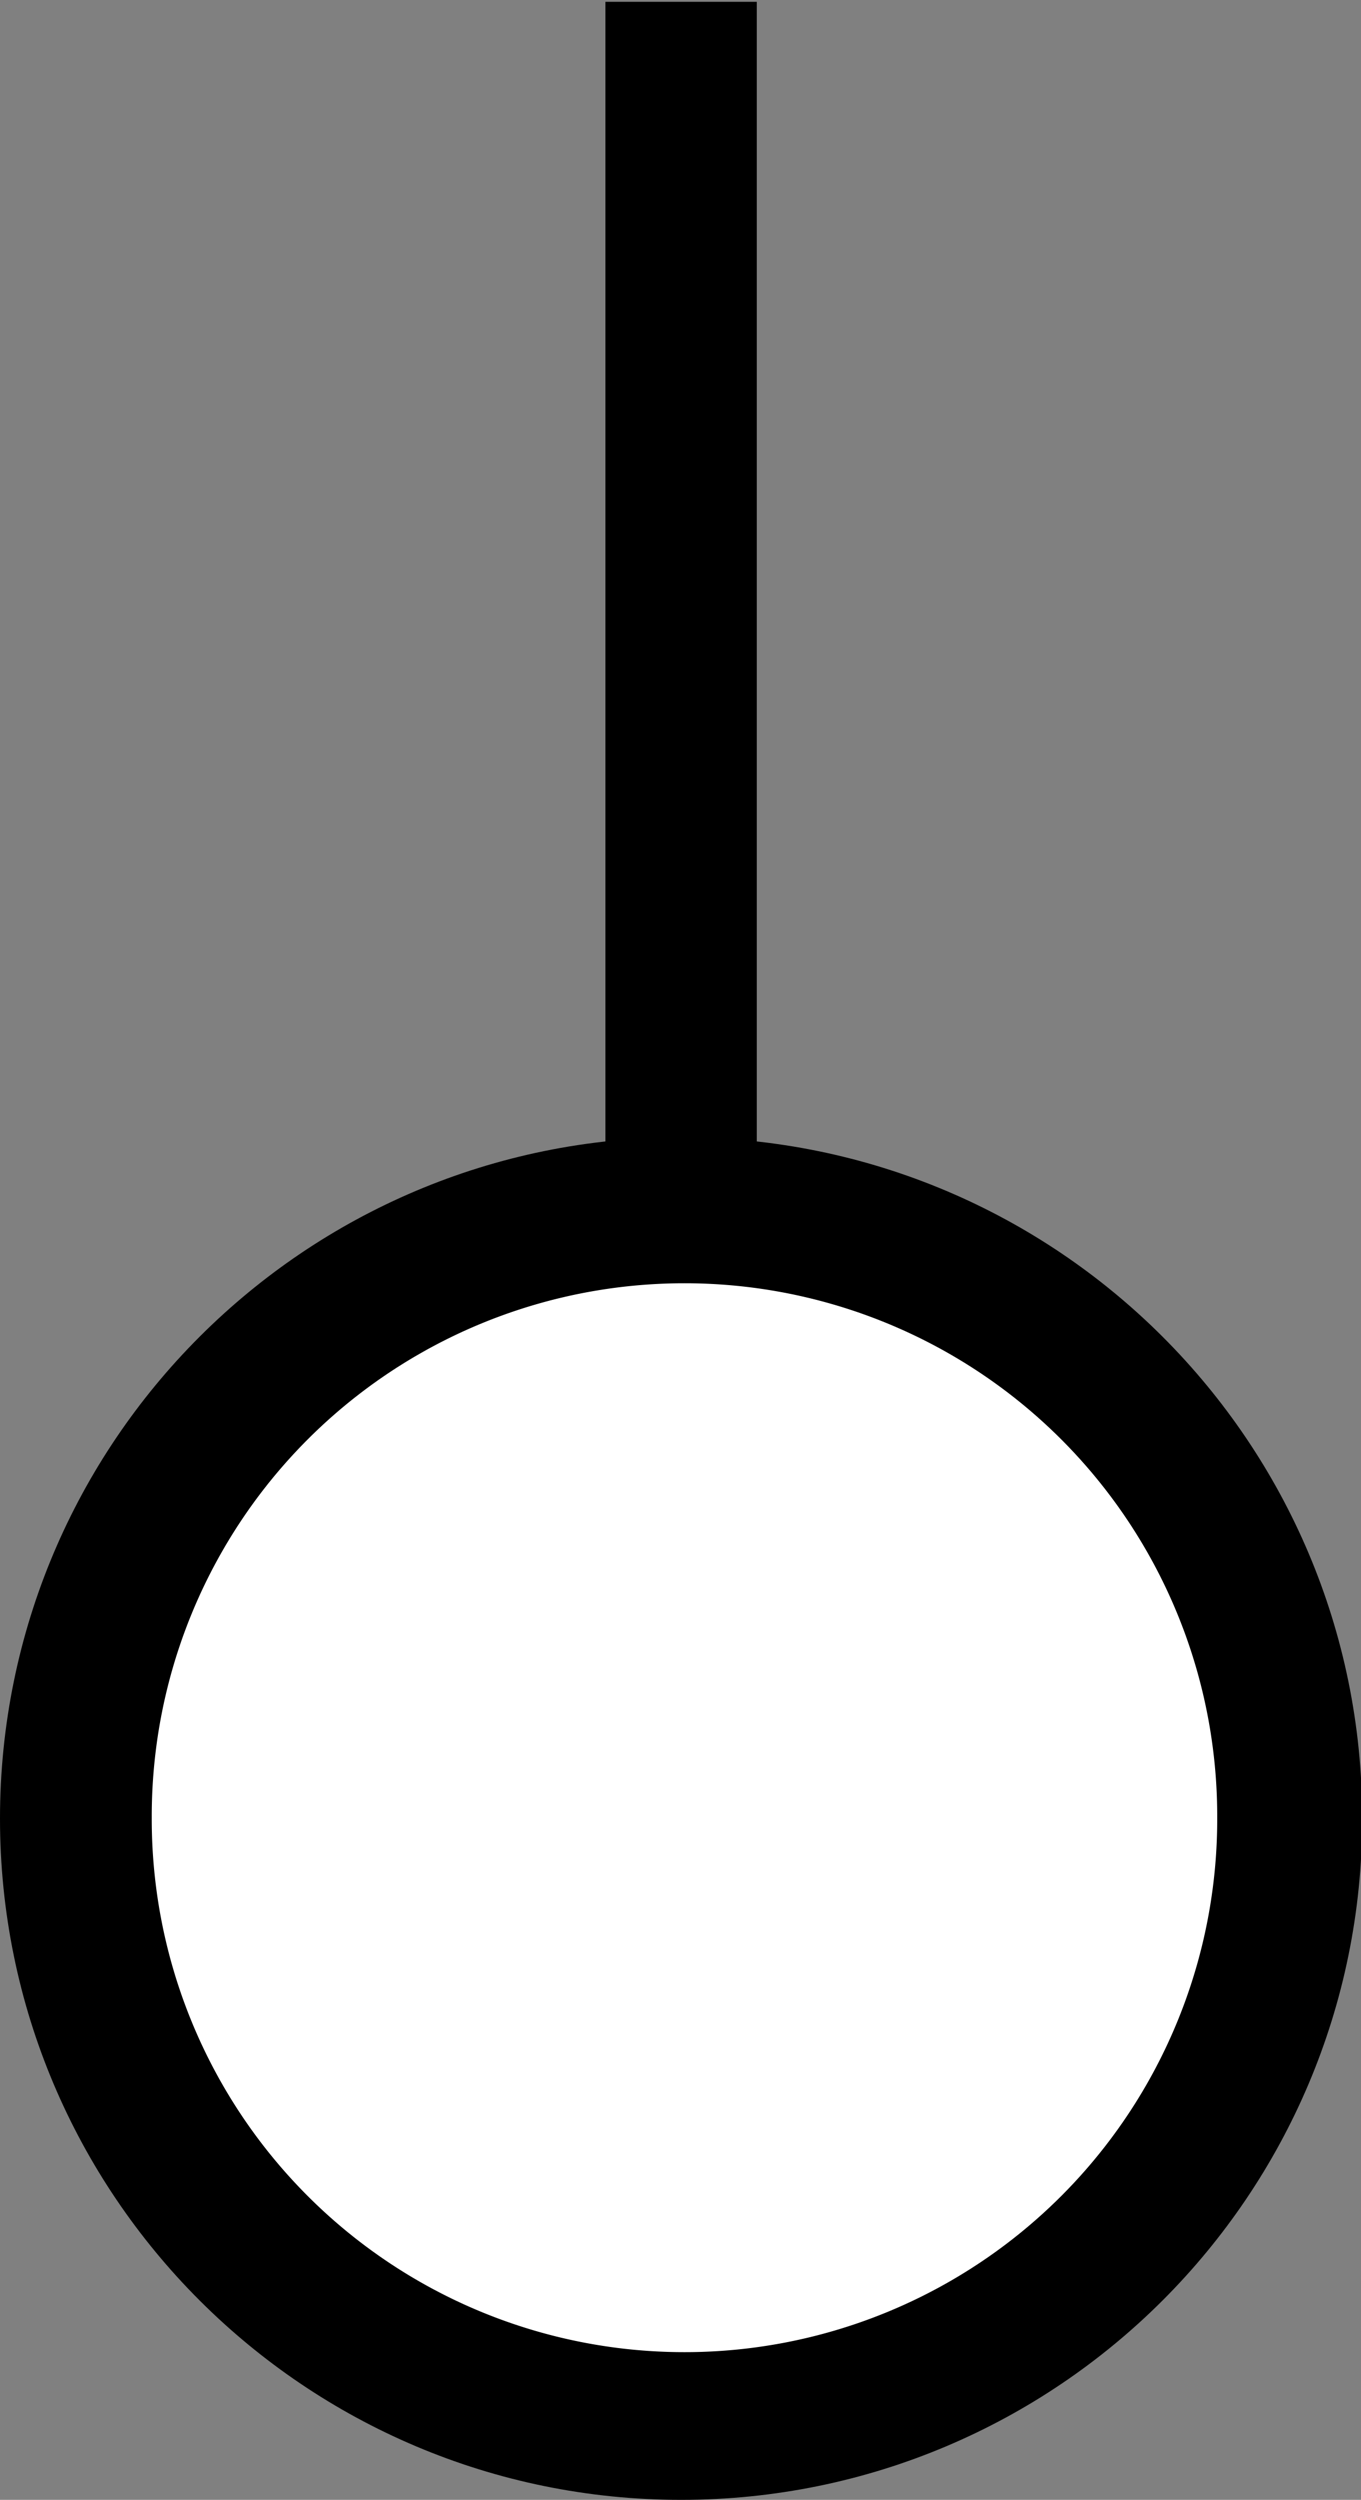 <svg xmlns="http://www.w3.org/2000/svg" xml:space="preserve" width="281" height="516"><rect width="100%" height="100%" fill="#808080" stroke="none"/><path d="M140.625 261.064v-10.689c-69.035 0-125 55.965-125 125s55.965 125 125 125 125-55.965 125-125-55.965-125-125-125v-250" style="fill:none;stroke:#000;stroke-width:31.25;stroke-linecap:butt;stroke-linejoin:miter;stroke-miterlimit:10;stroke-opacity:1;stroke-dasharray:none"/><path d="M-229.672 298.389a114.836 114.836 0 1 1-229.671 0 114.836 114.836 0 1 1 229.671 0z" style="fill:#fff;fill-rule:evenodd;stroke:#000;stroke-width:1px;stroke-linecap:butt;stroke-linejoin:miter;stroke-opacity:1;fill-opacity:1" transform="translate(472.739 88.145) scale(.962)"/></svg>